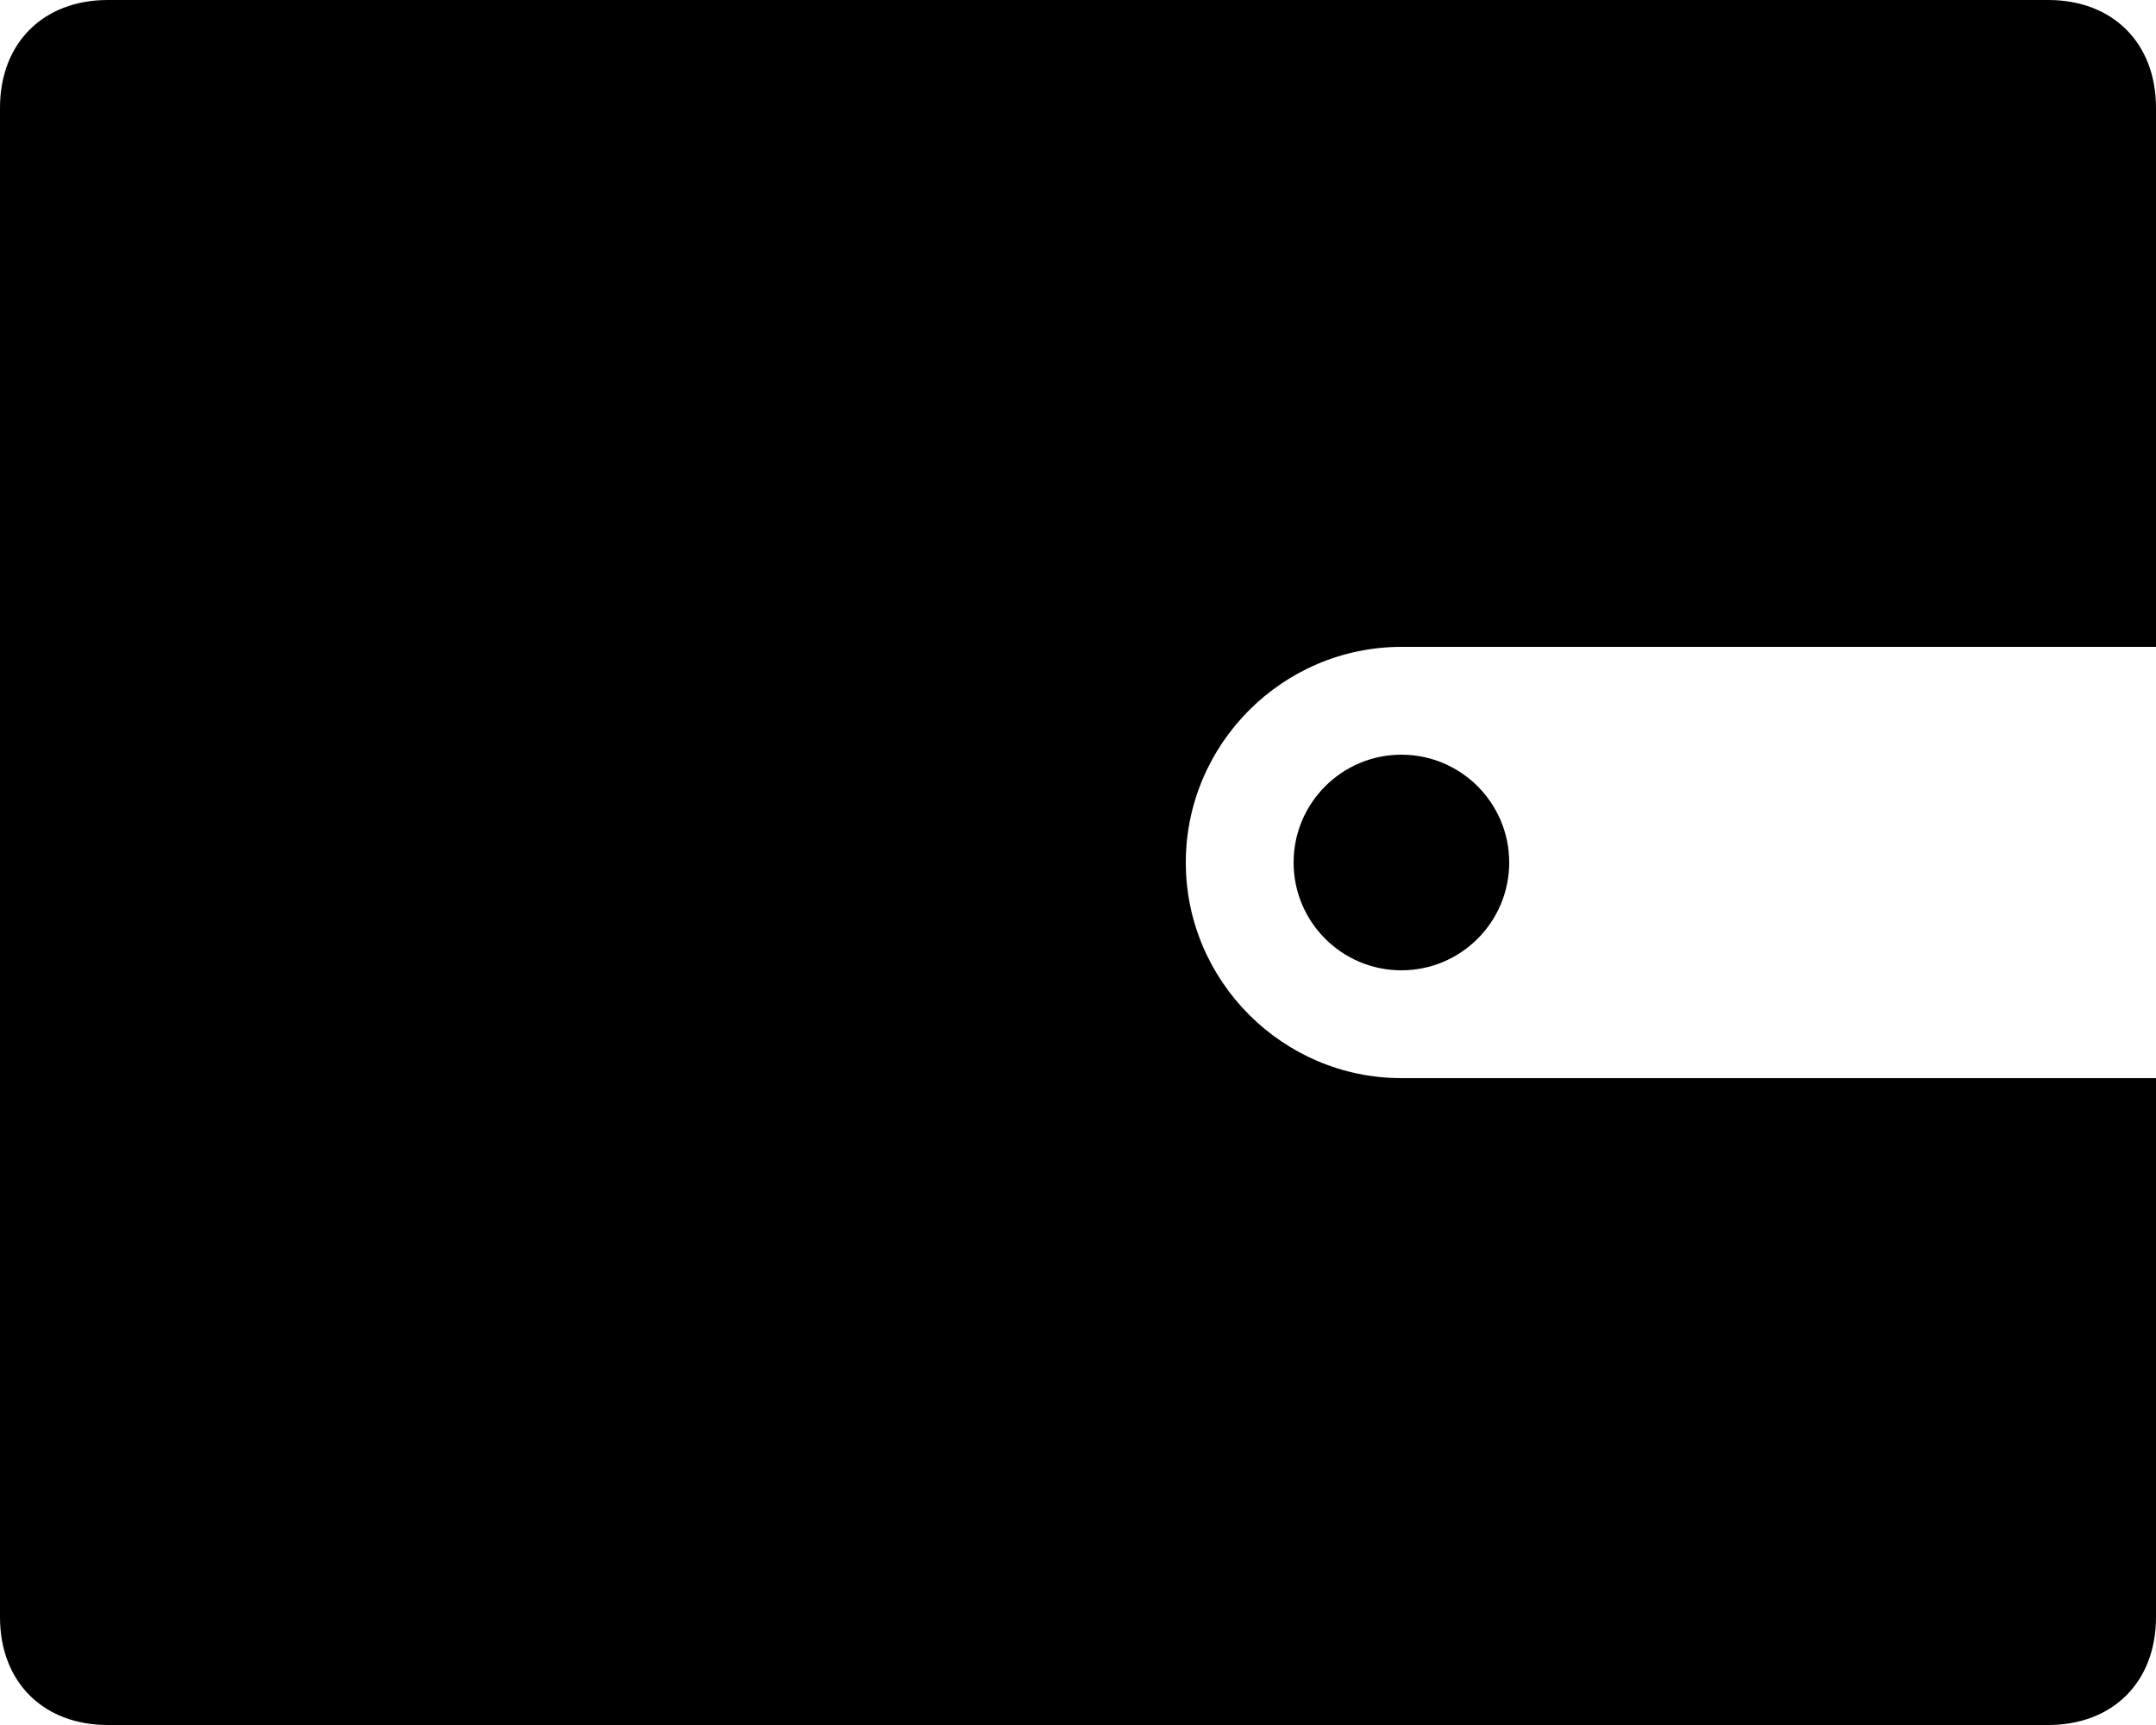 <svg width="20" height="16" viewBox="0 0 20 16" fill="inherit" xmlns="http://www.w3.org/2000/svg">
<path d="M19 0H1C0.4 0 0 0.4 0 1V15C0 15.6 0.4 16 1 16H19C19.6 16 20 15.6 20 15V10H13C11.9 10 11 9.1 11 8C11 6.9 11.9 6 13 6H20V1C20 0.4 19.6 0 19 0Z" fill="inherit"/>
<path d="M13 9C13.552 9 14 8.552 14 8C14 7.448 13.552 7 13 7C12.448 7 12 7.448 12 8C12 8.552 12.448 9 13 9Z" fill="inherit"/>
</svg>
